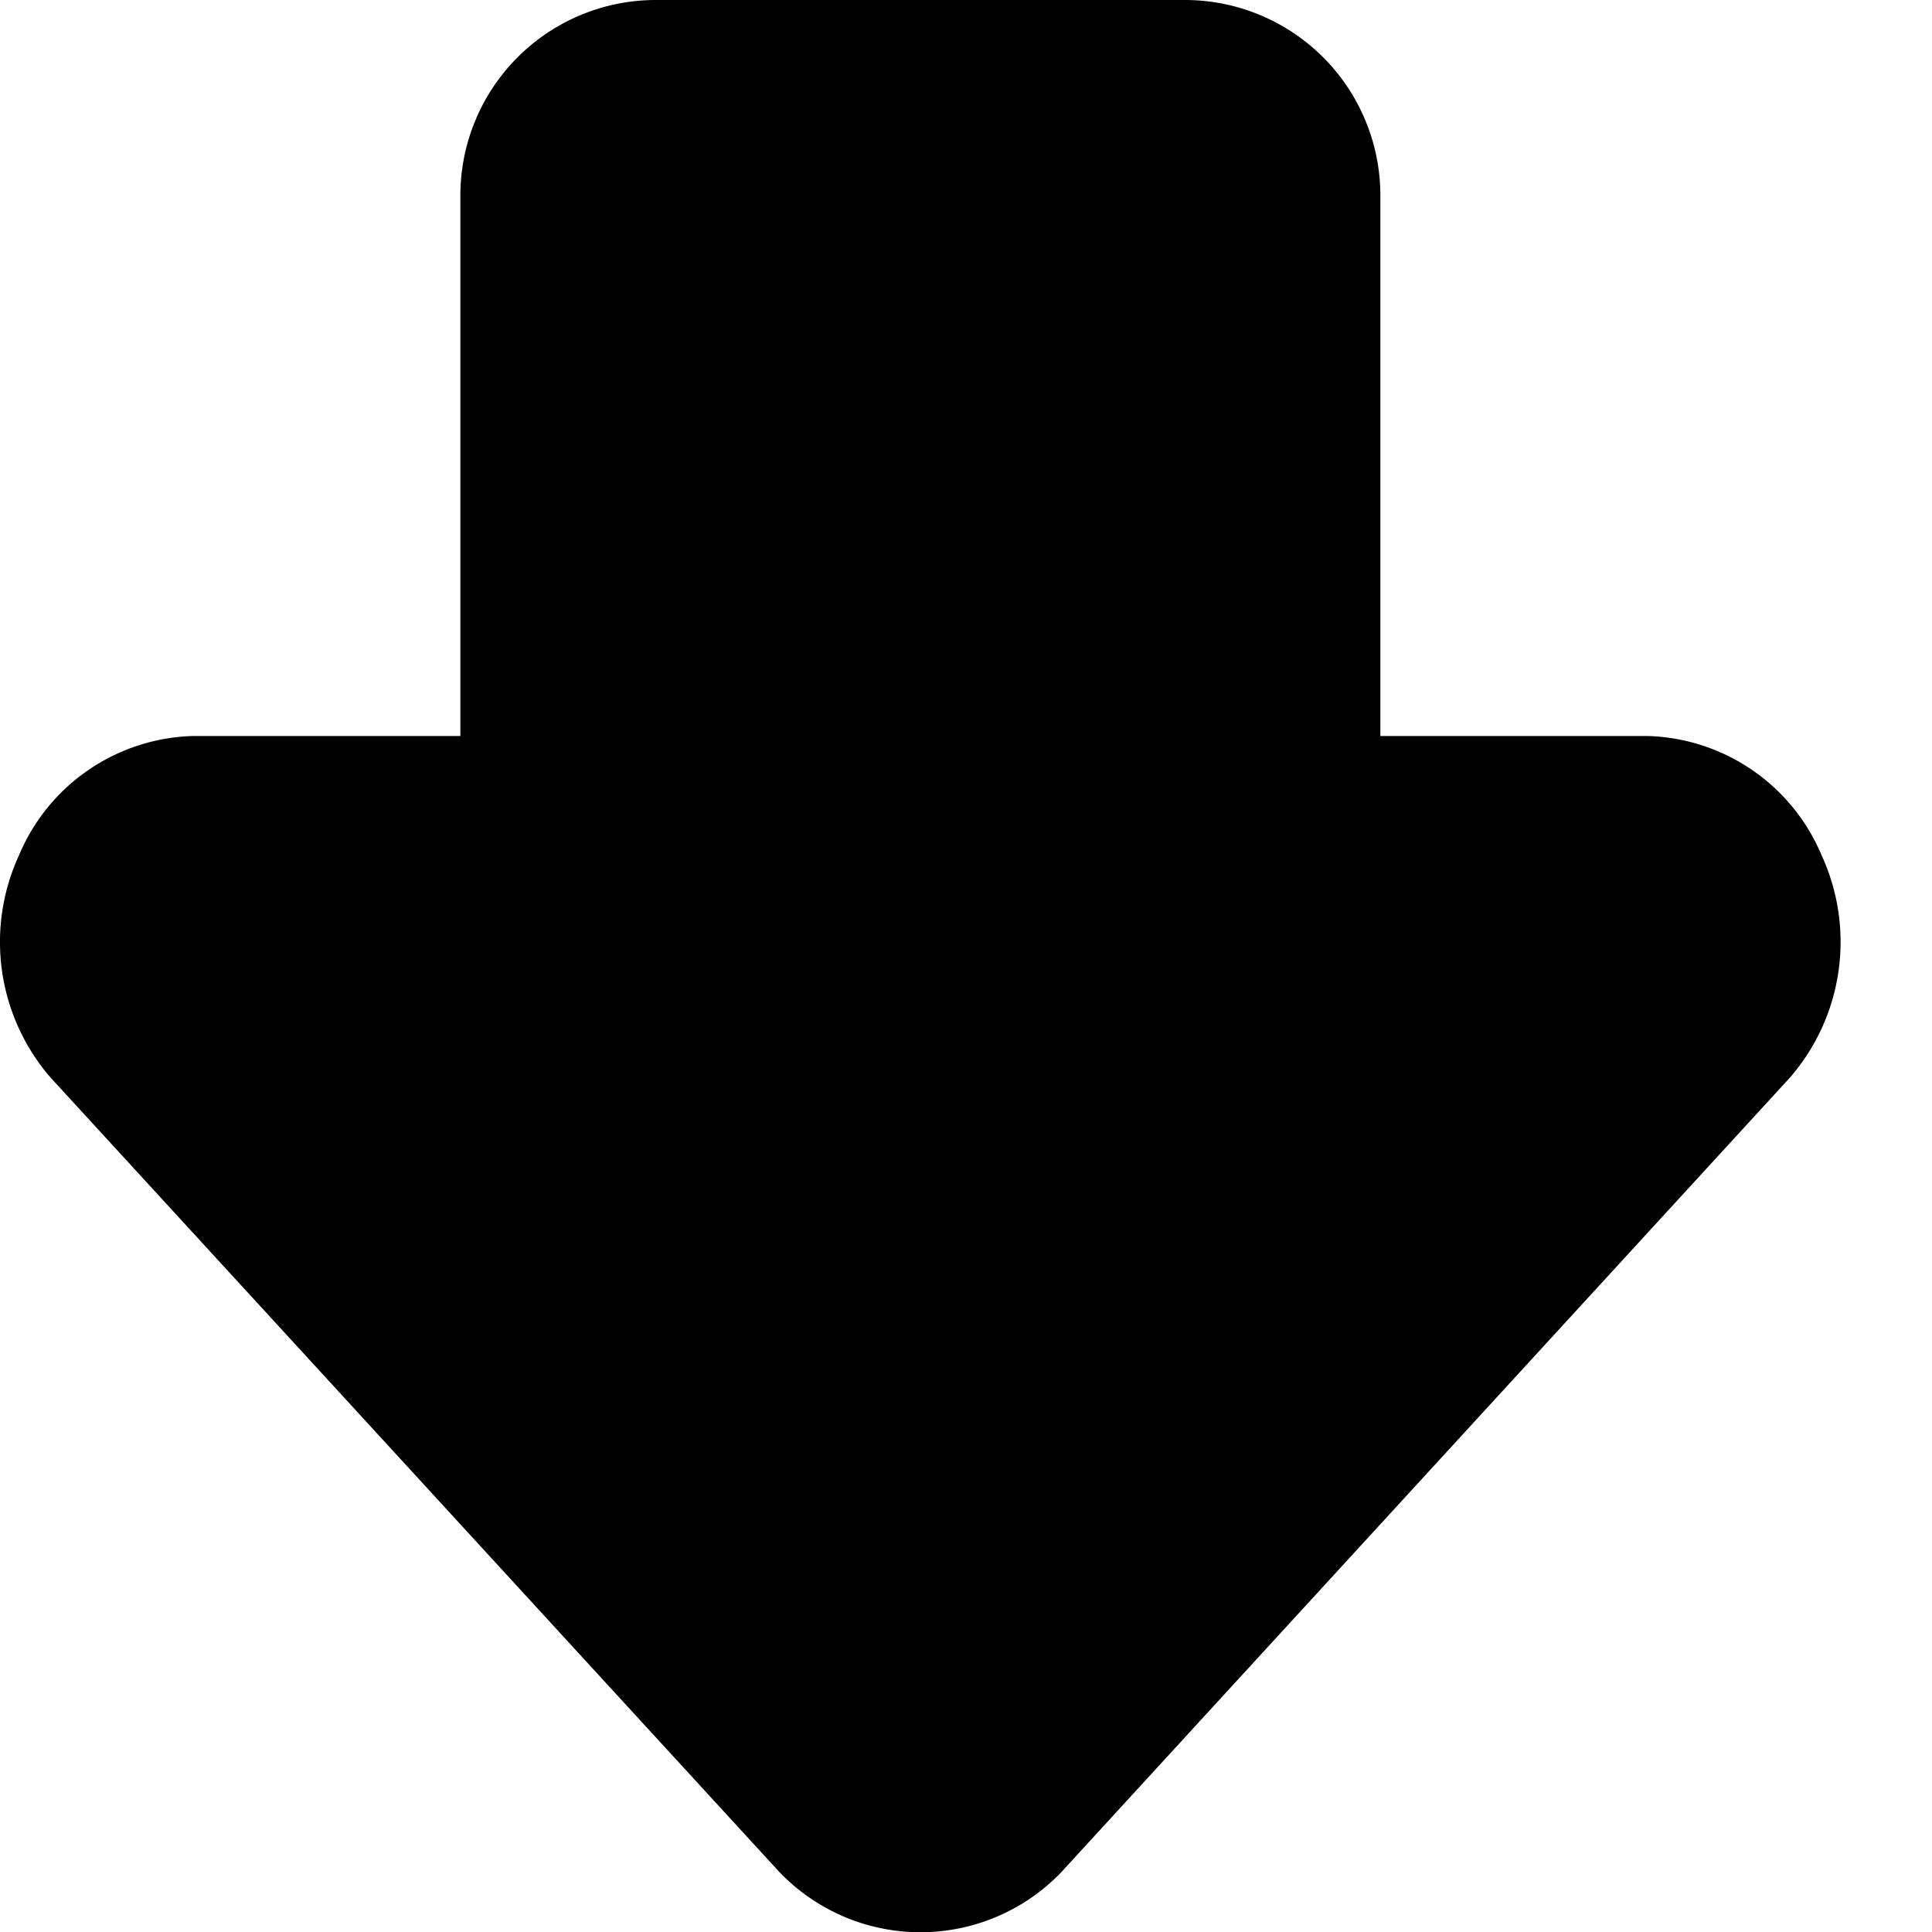 <svg xmlns="http://www.w3.org/2000/svg" viewBox="0 0 21 21" fill="currentColor"><path d="M17.89 8h-2.886V2.121A2.125 2.125 0 0 0 12.882 0H7.125a2.125 2.125 0 0 0-2.121 2.121V8H2.1A2.114 2.114 0 0 0 .205 9.3a2.251 2.251 0 0 0 .33 2.396l.013.015 7.882 8.592a2.122 2.122 0 0 0 3.145.005v-.001l7.889-8.603.013-.016a2.25 2.25 0 0 0 .324-2.389A2.114 2.114 0 0 0 17.902 8h-.012Z"/></svg>